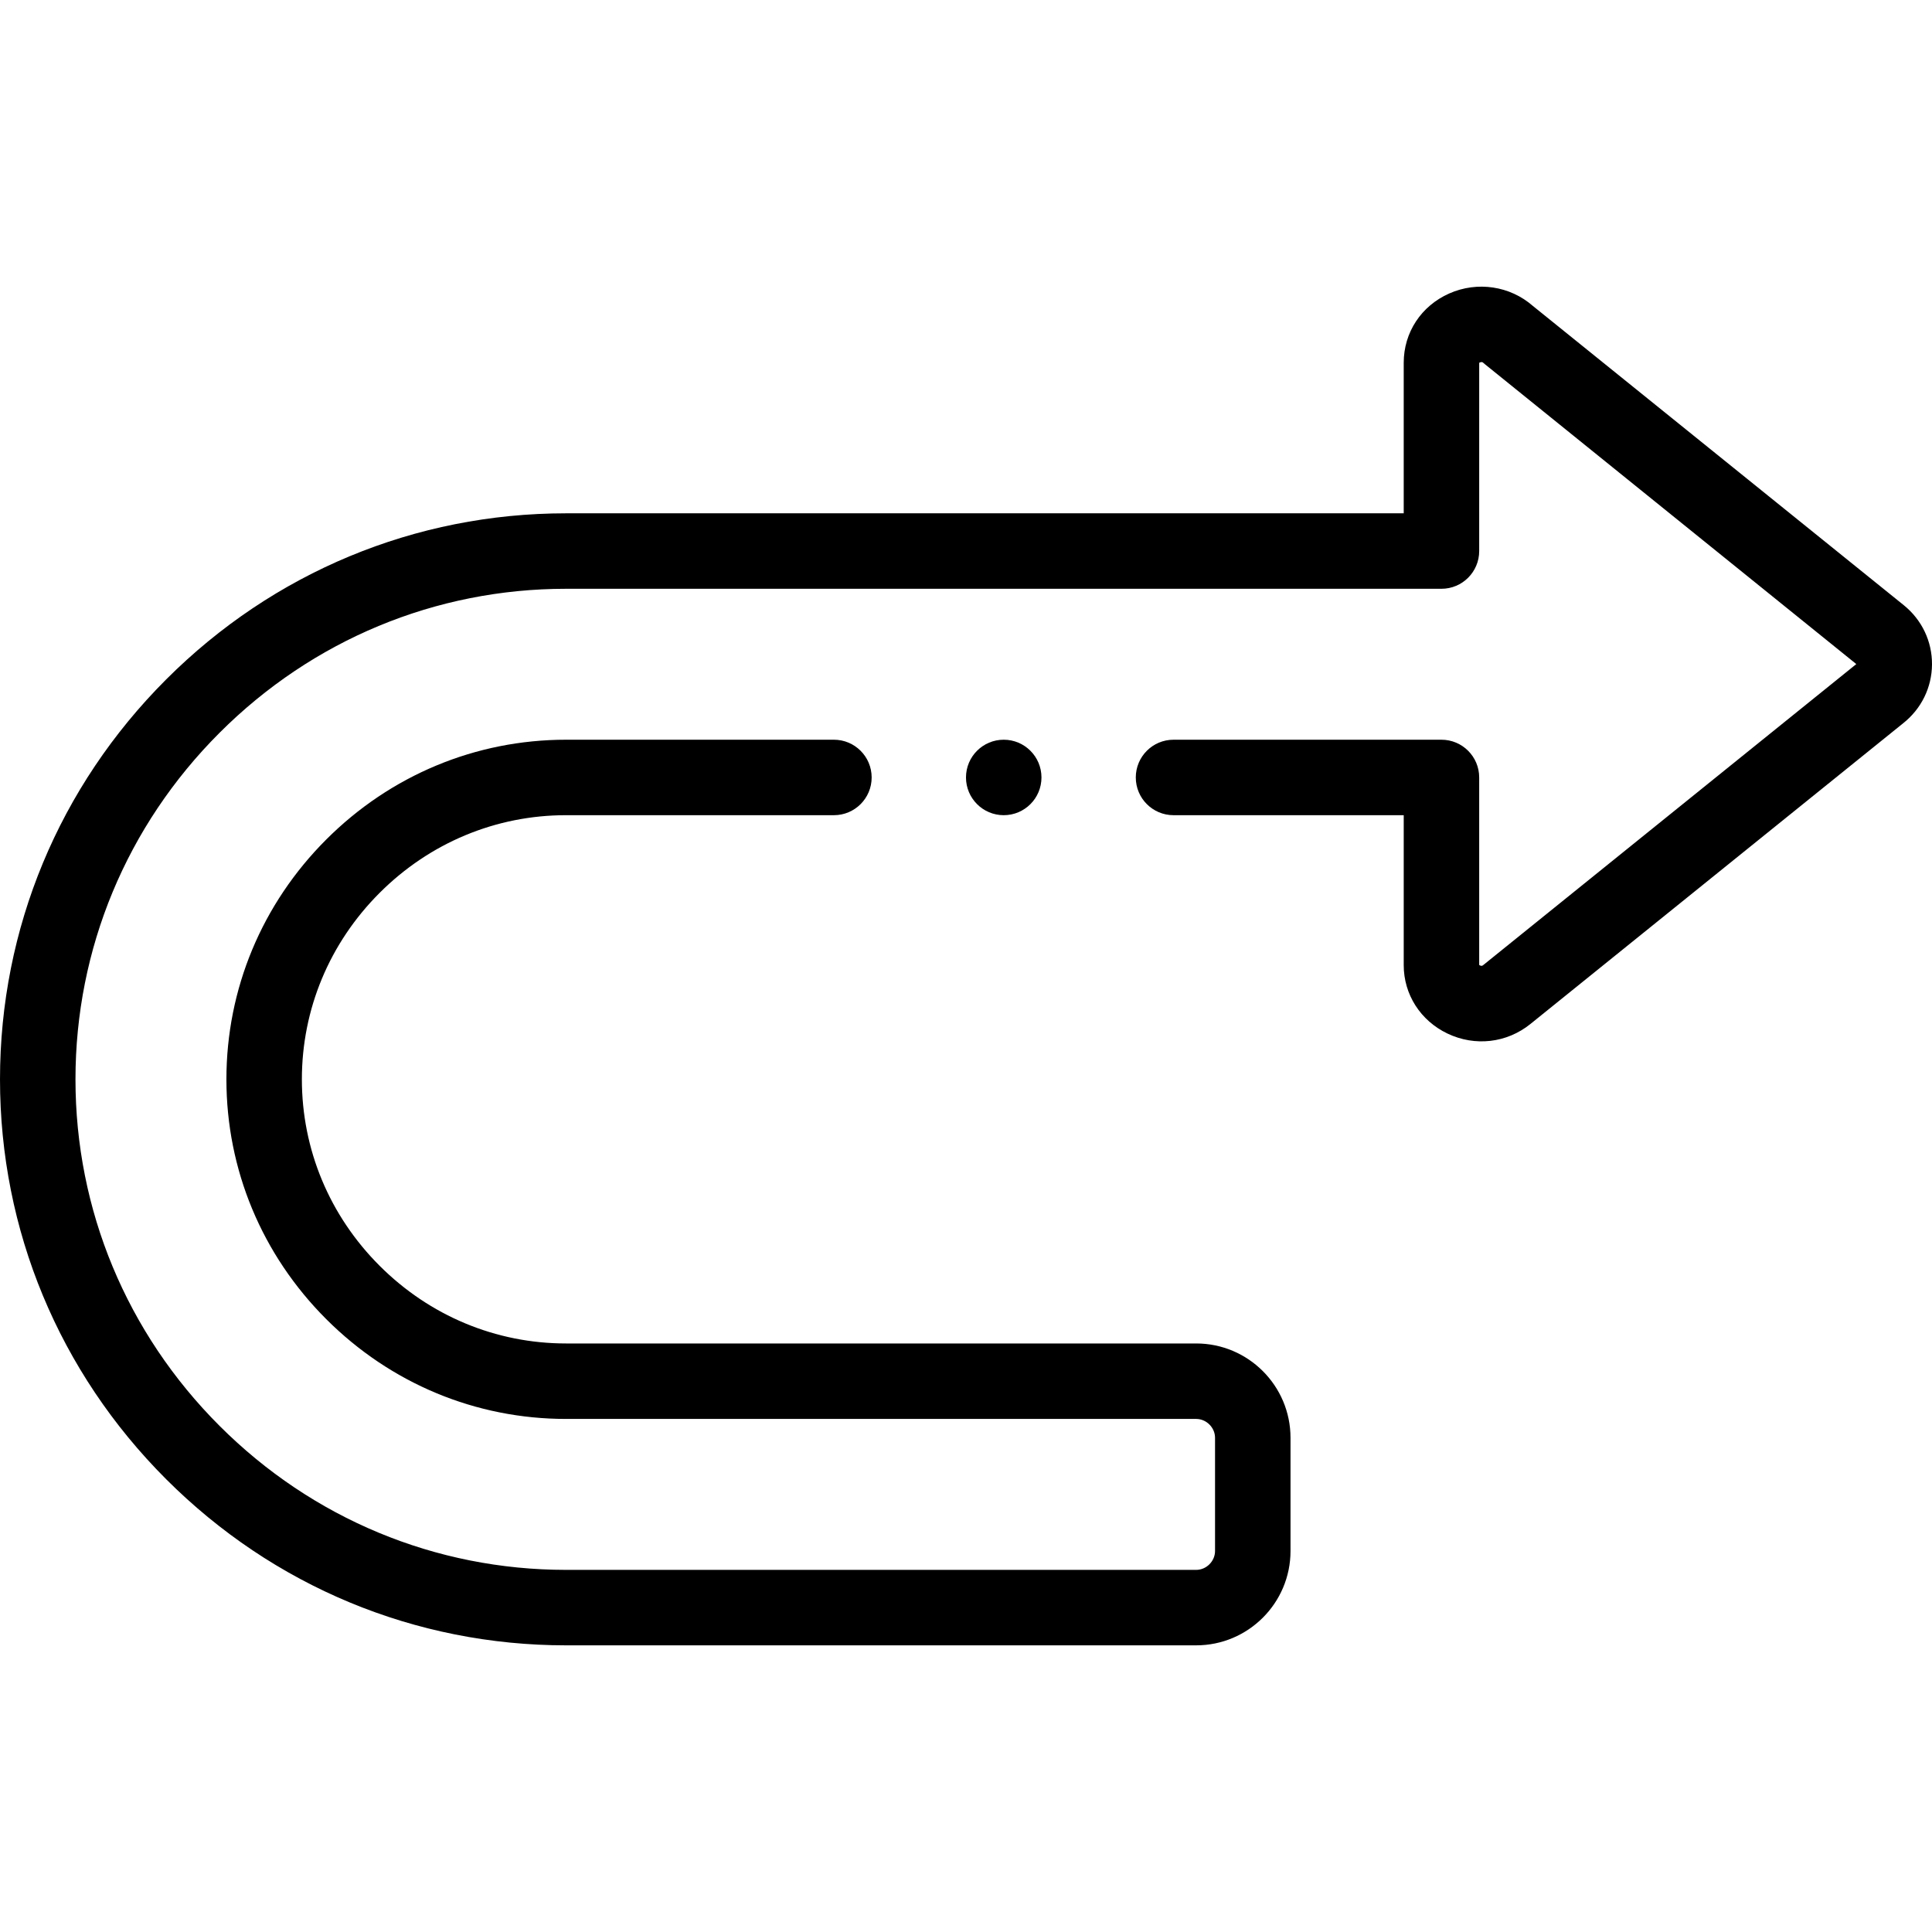 <svg id="Capa_1" enable-background="new 0 0 512.002 512.002" height="512" viewBox="0 0 512.002 512.002" width="512" xmlns="http://www.w3.org/2000/svg"><g><g><path d="m504.518 160.379-98.29-79.302c-6.052-5.306-14.715-6.606-22.166-3.302-7.439 3.299-12.061 10.334-12.061 18.362v39.896h-222.001c-39.942 0-77.576 15.637-105.97 44.03s-44.03 66.028-44.03 105.971c0 39.942 15.637 77.576 44.03 105.97 28.394 28.393 66.028 44.03 105.97 44.03h167c13.785 0 25-11.215 25-25v-30.001c0-13.785-11.215-25-25-25h-167c-18.579 0-36.125-7.314-49.405-20.594-13.281-13.28-20.595-30.827-20.595-49.406s7.314-36.125 20.595-49.405c13.28-13.28 30.826-20.594 49.405-20.594h70.998c5.523 0 10-4.477 10-10s-4.477-10-10-10h-70.998c-23.921 0-46.49 9.395-63.547 26.452-17.058 17.058-26.453 39.626-26.453 63.547s9.394 46.49 26.452 63.548 39.626 26.452 63.547 26.452h167c2.71 0 5 2.29 5 5v30.001c0 2.71-2.29 5-5 5h-166.999c-34.6 0-67.211-13.557-91.827-38.173s-38.173-57.228-38.173-91.827c0-34.6 13.557-67.212 38.173-91.828s57.227-38.173 91.827-38.173h232.002c5.523 0 10-4.477 10-10l.003-49.884c.107-.076.319-.175.564-.19.261-.018.368.06.479.162.142.128.286.252.435.372l98.458 79.496c-.037.029-.073.058-.109.087l-98.811 79.722c-.178.144-.292.179-.492.152-.237-.032-.435-.149-.528-.231v-49.684c0-5.523-4.477-10-10-10h-71.004c-5.523 0-10 4.477-10 10s4.477 10 10 10h61.004v39.74c-.004 7.761 4.435 14.705 11.584 18.124 7.308 3.493 15.738 2.519 21.999-2.538l98.76-79.681c4.823-3.811 7.612-9.487 7.656-15.584.046-6.112-2.68-11.838-7.482-15.717z"/><path d="m265.994 196.034c-5.523 0-9.996 4.477-9.996 10s4.48 10 10.003 10 10-4.477 10-10-4.477-10-10-10z"/></g></g></svg>